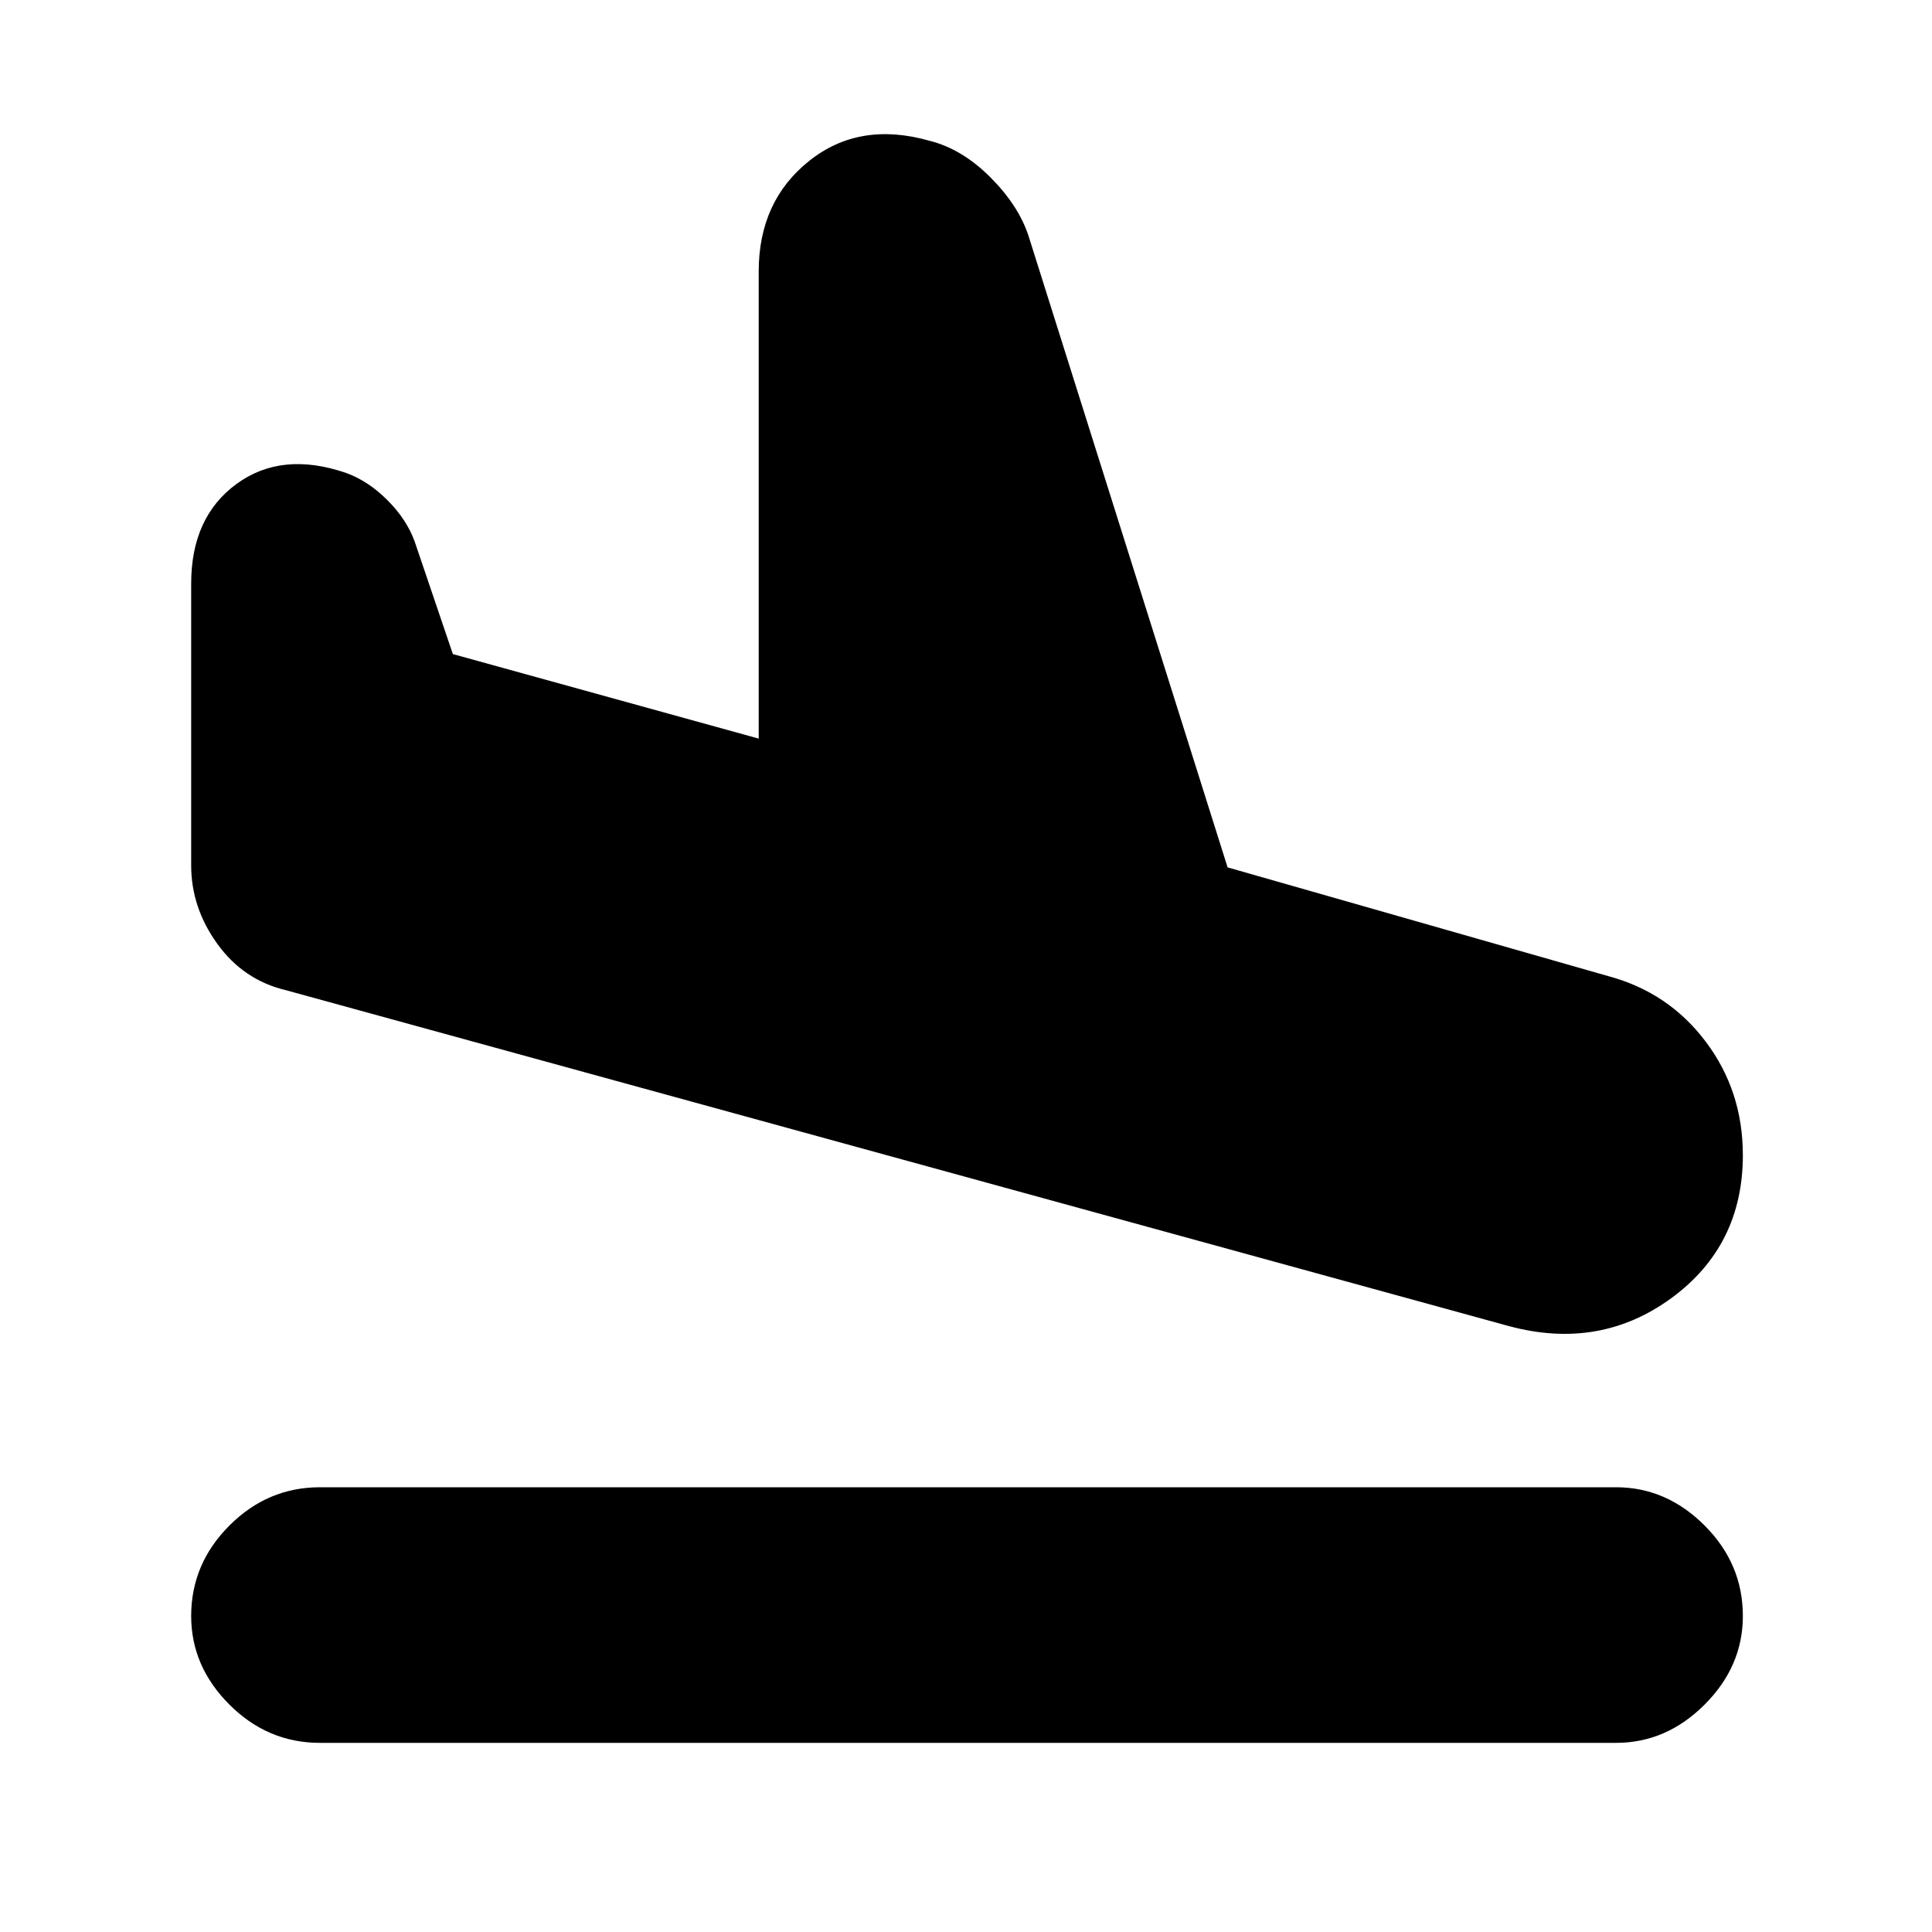 <svg xmlns="http://www.w3.org/2000/svg" height="20" width="20"><path d="M3.312 18.042q-.541 0-.937-.396t-.396-.917q0-.541.396-.937t.937-.396h13.417q.521 0 .917.396t.396.937q0 .521-.396.917t-.917.396Zm12.313-4.313L2.958 10.25q-.437-.104-.708-.479-.271-.375-.271-.813V6.042q0-.688.469-1.032.469-.343 1.135-.114.229.083.427.281.198.198.282.427l.396 1.167 3.166.875V2.812q0-.729.521-1.145.521-.417 1.25-.209.333.084.625.375.292.292.396.605l2.062 6.541 3.938 1.125q.625.167 1.01.677.386.511.386 1.177 0 .938-.74 1.48-.74.541-1.677.291Z"/></svg>